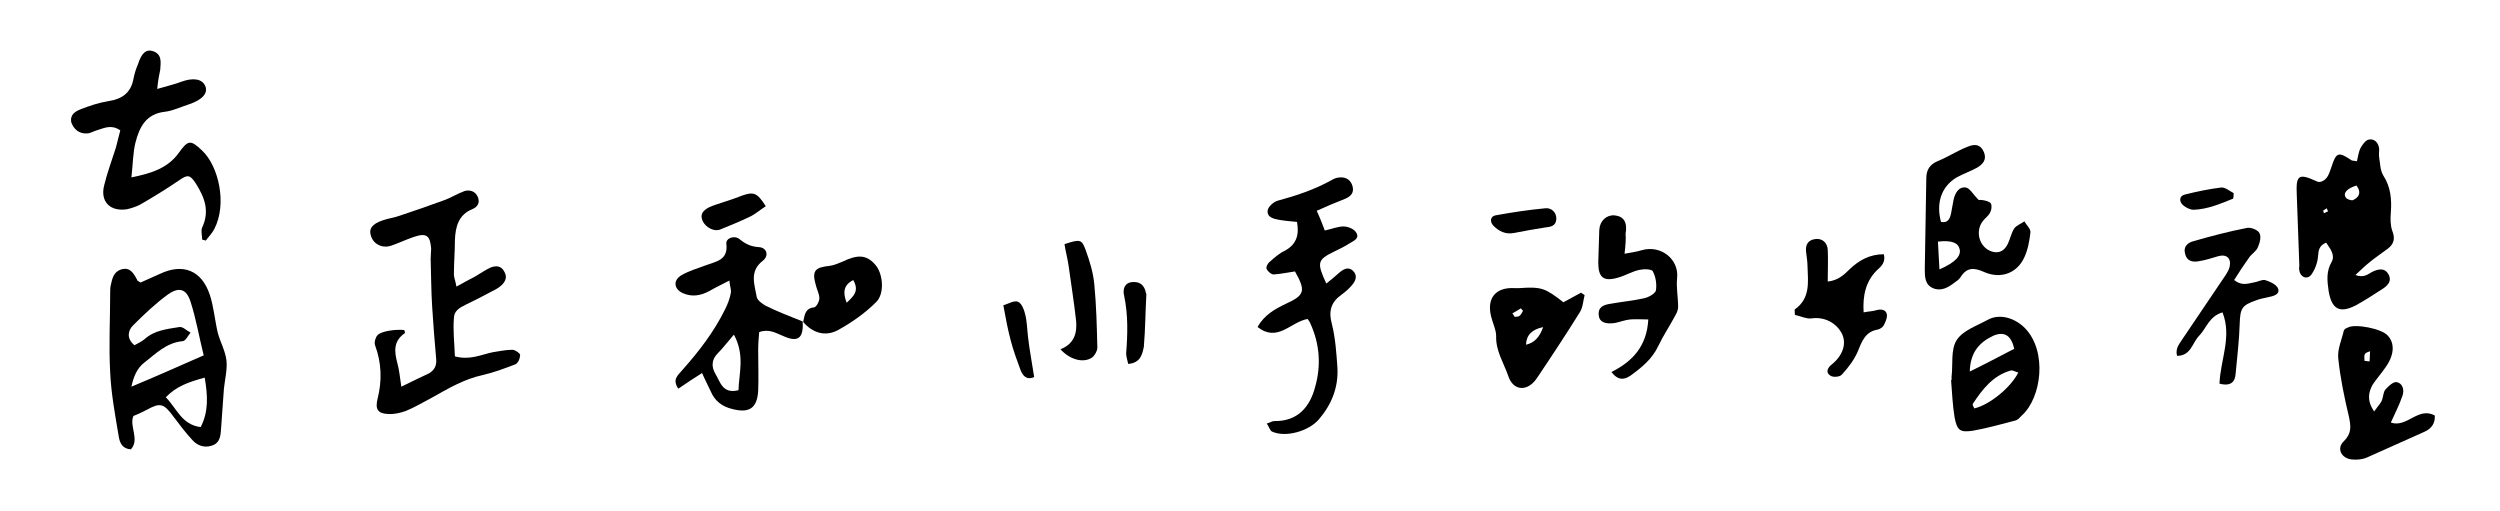 <?xml version="1.0" encoding="utf-8"?>
<!-- Generator: Adobe Illustrator 19.2.1, SVG Export Plug-In . SVG Version: 6.00 Build 0)  -->
<svg version="1.1" id="Layer_1" xmlns="http://www.w3.org/2000/svg" xmlns:xlink="http://www.w3.org/1999/xlink" x="0px" y="0px"
	 viewBox="0 0 494.6 101" style="enable-background:new 0 0 494.6 101;" xml:space="preserve">
<g>
	<path d="M27.8,55.9c1.3-0.6,2.5-1.1,3.8-1.7c4.6-2.2,8.3-0.7,9.9,4.1c0.8,2.4,1,5.1,1.6,7.6c0.5,1.8,1.5,3.6,1.7,5.4
		c0.2,1.8-0.3,3.7-0.5,5.6c-0.2,2.8-0.4,5.6-0.6,8.4c-0.1,1.3-0.4,2.5-1.9,2.9c-1.4,0.4-2.7,0-3.7-1.1c-1.4-1.5-2.6-3.1-3.8-4.7
		c-1.9-2.6-2.6-2.8-5.3-1.3c-0.8,0.4-1.6,0.8-2.6,1.2c-0.9,2,1.3,4.6-0.5,6.6c-1.7-0.1-2.2-1.3-2.4-2.5c-0.7-4.2-1.5-8.4-1.7-12.7
		c-0.3-5.3,0-10.6,0-15.9c0-0.4,0-0.9,0.1-1.3c0.3-1.3,0.5-2.7,2.1-3.2c1.7-0.5,2.4,0.7,3.1,2C27.1,55.5,27.3,55.6,27.8,55.9z
		 M40.3,70.3c-0.9-3.6-1.5-7.2-2.6-10.6c-0.8-2.5-2.2-3-4.4-1.5c-2.5,1.8-4.8,4-7,6.2c-1,1-1.3,2.6,0.3,3.9c0.7-0.4,1.4-0.7,2-1.2
		c2-1.8,4.5-2,6.9-2.4c0.7-0.1,1.4,0.7,2.2,1.1c-0.5,0.6-1,1.7-1.6,1.7c-3.2,0.3-5.3,2.5-7.5,4.2c-1.5,1.1-2.2,2.9-2.6,4.8
		C30.8,74.5,35.3,72.5,40.3,70.3z M40.5,74.7c-3.2,0.9-5.6,1.7-7.7,3.9c2.2,2.2,3.1,5.4,6.9,5.9C41.3,81.4,41.1,78.3,40.5,74.7z"/>
	<path d="M90,70.5c2.9,0.8,5.1-0.3,7.4-0.8c1.3-0.2,2.6-0.5,4-0.5c0.5,0,1.5,0.7,1.5,1c0,0.7-0.4,1.7-1,1.9
		c-2.1,0.8-4.2,1.6-6.4,2.1c-3.7,0.8-6.9,2.7-10.1,4.5c-1.7,0.9-3.4,1.9-5.1,2.6c-1.1,0.4-2.4,0.7-3.6,0.6c-2-0.1-2.5-1-2-3
		c0.9-3.6,0.8-7.1-0.5-10.6c-0.2-0.6,0.1-1.6,0.5-2c0.7-0.8,3.7-1.2,5.3-1c0,0.2,0.2,0.6,0.1,0.6c-2.3,1.6-2.1,3.6-1.5,5.9
		c0.4,1.4,0.5,2.8,0.8,4.7c2-1,3.7-1.8,5.4-2.6c1.1-0.6,1.6-1.5,1.5-2.8c-0.3-3.5-0.6-7-0.8-10.4c-0.2-3.1-0.2-6.3-0.3-9.5
		c0-0.7,0.1-1.4,0.1-2c-0.2-2.6-0.9-3.2-3.5-2.3c-1.5,0.5-2.9,1.2-4.4,1.7c-1.8,0.6-3.5-0.3-4-1.9c-0.5-1.4,0.2-2.4,2.3-3.1
		c1.1-0.4,2.2-0.5,3.3-0.9c3-1,5.9-2,8.9-3.1c1.4-0.5,2.6-1.3,4-1.8c1-0.3,2.1,0,2.6,1.1c0.5,1.1,0.1,2-1.1,2.5
		c-2.7,1.1-3.3,3.5-3.4,6.1c0,2.3-0.2,4.5-0.2,6.8c0,0.6,0.3,1.2,0.5,2.4c1.4-0.8,2.6-1.4,3.7-2c1-0.6,1.9-1.2,2.9-1.7
		c1.1-0.5,2.3-0.5,2.9,0.8c0.7,1.2,0,2.2-0.9,2.9c-0.5,0.4-1.1,0.7-1.7,1c-1.7,0.9-3.4,1.8-5.1,2.6c-1.2,0.6-2.3,1.2-2.3,2.7
		C89.6,65.3,89.9,67.9,90,70.5z"/>
	<path d="M459,36c1.6-0.4,1.8-1.8,2.3-3.1c0.9-2.8,1.4-2.9,3.9-1.2c0.2,0.1,0.4,0.1,1.1,0.2c0.2-0.8,0.3-1.8,0.7-2.6
		c0.4-0.7,1-1.6,1.7-1.7c1.1-0.2,1.9,0.7,2,1.9c0,0.6-0.1,1.1,0,1.7c0.2,1.2,0.2,2.5,0.8,3.5c1.5,2.3,1.7,4.8,1.5,7.4
		c-0.1,1.2-0.1,2.5,0.3,3.6c0.6,1.5,0.3,2.6-0.9,3.5c-1.2,0.9-2.4,1.7-3.5,2.6c-0.9,0.7-1.8,1.6-2.9,2.6c1.8,0.7,2.6-0.3,3.5-0.7
		c1.1-0.5,2.3-0.7,3,0.5c0.8,1.4-0.1,2.3-1.2,3c-1.7,1.1-3.4,2.2-5.2,3.2c-3.3,1.7-4.8,0.7-5.4-2.8c-0.3-2.1-0.5-3.9,0.6-5.8
		c0.7-1.3-0.2-2.5-1.1-3.8c-1.4,0.6-1.5,1.5-1.6,2.7c-0.1,1.3-0.6,2.6-1.3,3.6c-0.8,1.1-2.2,0.6-2.4-0.8c-0.1-0.3,0-0.7,0-1
		c-0.2-4.6-0.3-9.2-0.5-13.8c-0.2-4.1,0.3-4.5,4-2.8C458.5,36,458.8,36,459,36z M466.2,36.7c-1.9,0.6-2.7,1.5-2.1,2.4
		c0.2,0.3,1,0.6,1.4,0.5C466.8,39,467.2,38,466.2,36.7z M460.6,41.8c-0.2-0.3-0.2-0.5-0.3-0.6c-0.2,0.2-0.5,0.3-0.7,0.5
		c0,0,0.2,0.5,0.2,0.5C460.1,42,460.4,41.9,460.6,41.8z"/>
	<path d="M262.4,56.1c0.9-0.7,1.7-1.4,2.5-2.1c0.8-0.7,1.8-1.3,2.7-0.5c1.1,1,0.6,2.1-0.2,3c-0.6,0.7-1.3,1.3-2,1.8
		c-2.1,1.5-2.6,3.3-1.9,5.8c0.7,2.8,0.9,5.8,1.1,8.7c0.2,3.9-1.2,7.3-3.7,10.2c-2,2.3-6.5,3.6-9.2,2.4c-0.5-0.2-0.6-1-1.1-1.6
		c0.7-0.2,1.1-0.5,1.5-0.5c4.7,0.1,7.1-2.9,8.1-6.8c1.2-4.2,0.9-8.5-1-12.6c-0.1-0.3-0.4-0.6-0.5-0.8c-3.4,0.6-5.9,4.7-9.9,1.6
		c1.3-2.4,3.5-3.6,5.6-4.6c3.7-1.7,4-2.5,1.8-6.4c-1.4,0.2-2.8,0.5-4.2,0.6c-0.5,0-1.2-0.6-1.4-1.1c-0.2-0.3,0.2-1.1,0.6-1.4
		c0.9-0.8,1.9-1.7,3-2.2c2.2-1.2,2.9-3,2.4-5.7c-1.1-0.1-2.3-0.2-3.5-0.4c-1.1-0.2-2.5-0.5-2.3-1.9c0.1-0.7,1.2-1.7,2-1.9
		c3.7-1,7.3-2.2,10.7-4.1c0.5-0.3,1.1-0.5,1.6-0.5c1.3-0.1,2.2,0.6,2.5,1.8c0.3,1.2-0.3,1.9-1.4,2.4c-1.8,0.7-3.7,1.5-5.7,2.4
		c0.7,1.5,1.1,2.6,1.6,3.9c1.4-0.3,2.6-0.8,3.7-0.8c0.9,0,2.1,0.5,2.5,1.2c0.8,1.2-0.6,1.7-1.4,2.2c-0.9,0.6-2,1.1-3,1.6
		C260.6,51.4,260.5,52,262.4,56.1z"/>
	<path d="M31.1,17.6c2-0.6,3.4-0.9,4.7-1.4c2.4-0.9,4.2-0.6,4.8,0.8c0.6,1.4-0.5,2.7-3.1,3.6c-1.6,0.5-3.2,1.3-4.8,1.5
		c-3.8,0.4-5.1,3-5.9,6.1c-0.5,2-0.5,4.2-0.8,6.9c3.9-0.8,7.2-1.8,9.4-4.9c1.8-2.5,2.3-2.6,4.6-0.4c3.2,3,5,10.5,2.4,15.5
		c-0.4,0.8-1.1,1.5-1.7,2.3c-0.2-0.1-0.5-0.1-0.7-0.2c0-0.8-0.3-1.7,0-2.4c1.5-3.2,0.5-5.9-1.2-8.6c-1.2-1.9-1.7-1.9-3.4-0.7
		c-2.5,1.7-5.1,3.3-7.7,4.8c-0.8,0.4-1.7,0.7-2.6,0.9c-3.3,0.5-5.3-1.5-4.5-4.7c0.6-2.5,1.5-4.9,2.3-7.4c0.3-1.2,0.6-2.3,0.9-3.5
		c-1.7-1.2-3.1-0.5-4.4-0.1c-0.8,0.2-1.5,0.7-2.2,0.7c-1.5,0.1-2.6-0.8-3.1-2.2C13.8,22.6,15,22,16,21.6c1.8-0.7,3.6-1.3,5.5-1.6
		c2.6-0.4,4.4-1.6,4.9-4.4c0.2-1,0.5-2,0.9-2.9c0.7-2.2,1.6-3,2.9-2.6c1.9,0.6,1.6,2.2,1.5,3.7C31.5,14.7,31.3,15.7,31.1,17.6z"/>
	<path d="M158.8,63.6c0.2,3.3-0.9,4.2-3.8,2.9c-1.5-0.6-2.8-1.5-4.8-0.8c-0.1,1.1-0.2,2.3-0.2,3.5c0,2.7,0.1,5.4,0,8.1
		c-0.2,3.5-1.8,4.5-5.2,3.6c-2-0.5-3.4-1.6-4.2-3.5c-0.5-1.1-1.1-2.2-1.7-3.6c-1.6,1-3.1,2-4.7,3.1c-1.3-1.9,0-2.7,0.8-3.7
		c3.3-3.7,6.3-7.6,8.5-12.1c0.5-1,0.9-2.1,1.1-3.2c0.1-0.6-0.2-1.2-0.3-2.4c-1.5,0.8-2.8,1.4-4,2.1c-1.7,0.9-3.4,1.2-5.2,0.4
		c-1.8-0.8-2-2.6-0.2-3.6c1.4-0.8,3.1-1.3,4.7-1.9c2.1-0.8,4.5-1,4.1-4.3c-0.1-1.1,1.6-1.7,2.6-0.9c1.2,1,2.3,1.5,3.9,1.6
		c1.5,0.1,2,1.7,0.7,2.7c-2.7,2.1-1.6,4.7-1.2,7.1c0.1,0.7,1.1,1.4,1.8,1.8C153.7,61.6,156.3,62.6,158.8,63.6L158.8,63.6z
		 M146.1,77.2c0.1-3.4,1.3-6.9-0.9-11c-1.3,1.5-2.2,2.7-3.2,3.7c-1.2,1.2-1.3,2.6-0.5,4C142.5,75.5,142.9,78,146.1,77.2z"/>
	<path d="M384,43.9c1.4,0.3,1.8-0.7,2-1.7c0.2-0.9,0.3-1.8,0.5-2.7c0.3-1.3,1-2.6,2.4-2.4c0.8,0.1,1.4,1.3,2.6,2.5
		c-0.3,0,0.3-0.1,0.8,0c0.6,0.1,1.4,0.3,1.6,0.7c0.2,0.5,0.1,1.3-0.2,1.8c-0.3,0.6-0.9,1-1.3,1.5c-1.8,2.1-0.8,5.5,1.8,6.2
		c1.4,0.4,2.4-0.3,3-1.5c0.5-1,0.7-2.2,1.3-3.1c0.4-0.6,1.3-0.9,2-1.4c0.4,0.7,1.3,1.5,1.2,2.2c-0.2,1.7-0.5,3.4-1.2,4.9
		c-1.4,3.1-4.6,4.4-8,2.9c-2-0.9-3.4-0.9-4.6,1c-0.3,0.5-0.8,0.8-1.2,1.1c-1.3,1-2.7,1.8-4.3,1.1c-1.6-0.7-1.6-2.3-1.6-3.8
		c0.1-6,0.2-12,0.3-17.9c0-1.6,0.6-2.7,2.2-3.4c2-0.8,3.8-2,5.8-2.8c1.8-0.8,2.8-0.4,3.4,1c0.6,1.5-0.2,2.4-1.4,3.1
		c-1.3,0.7-2.7,1.2-4,1.9C384.1,36.9,383,40.1,384,43.9z M383.7,53.3c3.2-1.4,4.3-2.7,4-4c-0.3-1.3-1.6-1.8-4.3-1.5
		C383.5,49.5,383.6,51.2,383.7,53.3z"/>
	<path d="M469.7,81.4c0.7-1,1.2-1.5,1.5-2.1c0.3-0.7,0.3-1.7,0.7-2.2c0.6-0.7,1.6-1.6,2.2-1.5c1.3,0.2,1.6,1.6,1.2,2.7
		c-0.6,1.8-1.5,3.5-2.3,5.3c3.2,1.1,5.4-3.2,8.7-1.4c0.1,1.6-0.7,2.6-2,3.2c-3.8,1.7-7.6,3.4-11.4,5.1c-0.9,0.4-2,0.5-3,0.4
		c-2.1-0.2-3.1-2.2-1.6-3.6c1.6-1.6,1.4-3,1-4.9c-0.9-3.8-1.7-7.6-2.1-11.5c-0.2-1.8,0.7-3.7,1.1-5.5c0.1-0.3,0.5-0.5,0.8-0.6
		c1.4-0.8,6.7,0.2,7.9,1.6c1.4,1.5,1.3,3.8-0.4,6.2c-0.8,1.2-1.8,2.3-2.6,3.5C468.6,77.6,468.2,79.2,469.7,81.4z M467.8,71.4
		c0.3,0,0.6,0.1,1,0.1c0-0.7,0.1-1.4,0.1-2c-0.7,0.2-1,0.4-1.1,0.7C467.7,70.6,467.8,71,467.8,71.4z"/>
	<path d="M386.1,75.2c0-0.2,0-0.5,0-0.7c0.3-2.4-0.2-5.3,1-7.2c1.2-1.9,3.9-2.8,6.1-4c2.3-1.3,5.3-0.5,7.4,1.6
		c4.5,4.6,3.3,13.8-0.6,17.3c-0.4,0.4-0.8,0.9-1.3,1c-2.7,0.7-5.5,1.5-8.3,2c-2.6,0.4-3.2,0-3.7-2.6c-0.4-2.4-0.5-4.9-0.7-7.4
		C386,75.2,386,75.2,386.1,75.2z M398.5,69c-0.6-2.6-1.9-3.5-4.1-2.6c-2.8,1.3-4.6,3.3-4.7,7.1C392.8,72,395.6,70.5,398.5,69z
		 M390.6,80.8c3-0.7,7.2-4.1,8.7-7.1c-0.5-0.1-1.1-0.5-1.5-0.4c-3.5,1-5.6,3.7-7.5,6.6C390.2,80.1,390.4,80.4,390.6,80.8z"/>
	<path d="M321.4,50.2c1.5-0.3,2.5-0.4,3.4-0.7c3.8-1.1,7.4,1.8,7,5.5c-0.2,1.9,0.2,3.8,0.2,5.7c0,0.5-0.2,1.1-0.5,1.6
		c-1.1,2.1-2.4,4-3.4,6.1c-1.2,2.6-3.3,4.3-5.5,5.9c-1.2,0.8-2.4,1.1-3.8-0.7c4.2-2.1,7-5.1,7.3-10.4c-1.3,0-2.4-0.1-3.6,0
		c-1,0.1-2,0.5-3,0.7c-1.9,0.3-3.1-0.2-3.2-1.5c-0.2-1.7,1-2.1,2.3-2.3c2.2-0.4,4.5-0.6,6.7-1.1c0.9-0.2,2.1-0.9,2.3-1.5
		c0.2-1.2,0-2.7-0.6-3.8c-0.2-0.5-1.8-0.5-2.7-0.3c-1.4,0.3-2.7,1.1-4.1,1.5c-3,0.9-4,0-4-3c0.1-2.1,0.1-4.3,0.2-6.4
		c0.1-1.8,1.4-3,3-2.9c1.9,0.2,2.6,1.4,2.2,3.7C321.7,47.2,321.6,48.5,321.4,50.2z"/>
	<path d="M309.3,59.8c1.3-0.7,2.4-1.3,3.5-1.9c0.2,0.2,0.5,0.3,0.7,0.5c-0.3,1.1-0.3,2.3-0.9,3.3c-2.8,4.5-5.7,8.9-8.6,13.2
		c-1.8,2.6-4.6,2.5-5.6-0.5c-0.9-2.6-2.5-5-2.4-7.9c0-1.3-0.7-2.6-1-3.9c-0.9-3.6,0.9-5.8,4.6-5.6c0.3,0,0.7,0,1,0
		C305,56.7,305.7,57,309.3,59.8z M301.9,68.2c1.7-0.4,2.7-1.5,3.4-3.5C303.1,65.2,302,66.2,301.9,68.2z M299.2,62
		c0.2,0.2,0.3,0.5,0.5,0.7c0.3-0.1,0.7,0,0.9-0.2c0.3-0.2,0.5-0.6,0.7-1c-0.1-0.2-0.3-0.3-0.4-0.5C300.3,61.4,299.7,61.7,299.2,62z"
		/>
	<path d="M355.1,62.3c0-0.7-0.1-1.1,0-1.1c3.1-2.2,2.6-5.4,2.5-8.5c0-1-0.2-2-0.3-3c-0.1-1.3,0.4-2.2,1.8-2.4
		c1.3-0.2,2.4,0.6,2.5,2.1c0.1,2,0,4,0,6.3c2-0.2,3.2-1.3,4.4-2.5c1.8-1.7,3.9-2.9,6.7-2.9c0.4,1.6-0.5,2.4-1.4,3.2
		c-2.2,2.2-2.8,5-2.6,8.3c1-0.2,1.7-0.2,2.4-0.4c1-0.3,2-0.2,2.2,0.8c0.1,0.7-0.3,1.6-0.7,2.3c-0.2,0.3-0.7,0.6-1.1,0.7
		c-2.4,0.4-3.1,2.2-3.9,4.2c-0.7,1.7-1.9,3.3-3.2,4.7c-0.4,0.5-1.8,0.6-2.3,0.2c-1-0.6-0.5-1.6,0.3-2.2c2.1-1.7,3.1-4.1,1.9-6.3
		c-1.1-1.9-3.3-3.2-6-2.8C357.3,63.1,356.1,62.5,355.1,62.3z"/>
	<path d="M439.1,75.9c0.2-4.8,2.5-9.3,0.6-14.1c-2.7,0.8-3.2,3.2-4.6,4.6c-1.4,1.4-1.6,4-4.4,4c-0.4-1.6,0.6-2.5,1.2-3.5
		c2.8-4.2,5.7-8.4,8.5-12.6c0.3-0.5,0.6-1,0.7-1.5c0.4-1.7-0.6-2.6-2.3-2.1c-1.3,0.4-2.6,0.8-3.9,1c-1.2,0.2-2.3-0.1-2.6-1.5
		c-0.4-1.4,0.5-2.2,1.7-2.5c3.5-1,6.9-1.9,10.5-2.6c0.8-0.2,2.2,0.4,2.5,1c0.4,0.7,0.1,1.9-0.3,2.8c-0.3,0.8-1.2,1.3-1.7,2
		c-1,1.4-2,2.9-3,4.5c1.5,1.2,2.7,0.7,3.8,0.5c0.8-0.1,1.6-0.6,2.3-0.5c1,0.3,2.3,0.9,2.6,1.7c0.4,1.2-1,1.5-2,1.7
		c-0.8,0.2-1.6,0.3-2.3,0.6c-2.9,1-3.2,1.6-3.3,4.7c-0.1,3.3-0.5,6.5-0.8,9.8C442.2,75.5,441.4,76.5,439.1,75.9z"/>
	<path d="M158.9,63.7c0.3-1.3,0.3-2.7,2.2-2.9c0.4-0.1,1-1.1,1-1.8c0-0.9-0.5-1.7-0.7-2.6c-0.8-2.8-0.2-3.5,2.7-3.8
		c0.9-0.1,1.7-0.5,2.5-0.8c3.1-1.5,4.8-1.4,6.5,0.5c1.6,1.7,2,5.8,0.2,7.5c-2.2,2.2-4.8,4-7.5,5.5C163.2,66.7,160.7,65.8,158.9,63.7
		C158.8,63.6,158.9,63.7,158.9,63.7z M167.5,59.9c1.5-1.4,2.5-2.4,1.3-4.5C166.9,56.4,166.7,57.8,167.5,59.9z"/>
	<path d="M209.8,69.1c2.8-1.1,3.3-3.3,3.1-5.6c-0.4-3.7-1-7.3-1.5-11c-0.2-1.4-0.6-2.8-0.8-4.2c3.1-1,3.4-1,4.2,1.2
		c0.8,2.2,1.5,4.5,1.7,6.8c0.4,4.1,0.5,8.3,0.6,12.5c0,0.6-0.5,1.5-1,1.9C214.4,71.9,211.7,71.2,209.8,69.1z"/>
	<path d="M223.2,72c-0.2-0.9-0.4-1.5-0.4-2.1c0.3-3.8,0.4-7.6-0.4-11.4c-0.3-1.2,0-2.6,1.7-2.7c1.4-0.1,2.3,0.6,2.6,2.1
		c0,0.1,0.1,0.2,0.1,0.3c-0.2,3.5-0.2,6.9-0.5,10.4C226,70,225.7,71.8,223.2,72z"/>
	<path d="M151.5,40.8c-1.1,0.7-2.1,1.6-3.2,2.1c-1.9,0.9-3.8,1.7-5.8,2.5c-1.2,0.5-2.9-0.4-3.5-1.7c-0.6-1.4,0.2-2.1,1.3-2.7
		c0.9-0.4,1.9-0.7,2.8-1c1.2-0.4,2.5-0.8,3.7-1.3C149.1,37.9,149.8,38.1,151.5,40.8z"/>
	<path d="M204.6,74.6c-1.6,0.7-2.3-0.4-2.7-1.4c-0.7-1.9-1.4-3.8-1.9-5.7c-0.6-2.2-1-4.4-1.5-7.1c1-0.3,2.1-1,2.9-0.7
		c0.7,0.3,1.2,1.5,1.4,2.4c0.4,1.5,0.4,3.1,0.6,4.7C203.7,69.4,204.2,71.9,204.6,74.6z"/>
	<path d="M299.5,46.1c-1.6,0.3-2.9-0.3-4-1.4c-0.8-0.8-0.7-1.9,0.4-2.1c3.3-0.6,6.6-1.1,9.9-1.4c1.1-0.1,2.2,0.8,2.1,2.2
		c-0.1,1.3-1.1,1.5-2.2,1.6C303.7,45.3,301.6,45.7,299.5,46.1z"/>
	<path d="M441.8,39.3c-2.5,1-5,2.1-7.8,2.2c-0.7,0-1.5-0.4-2.1-0.9c-0.8-0.7-0.8-1.8,0.3-2.1c2.4-0.6,4.8-1.1,7.2-1.4
		c0.8-0.1,1.7,0.7,2.5,1.1C441.9,38.6,441.9,39,441.8,39.3z"/>
</g>
</svg>
